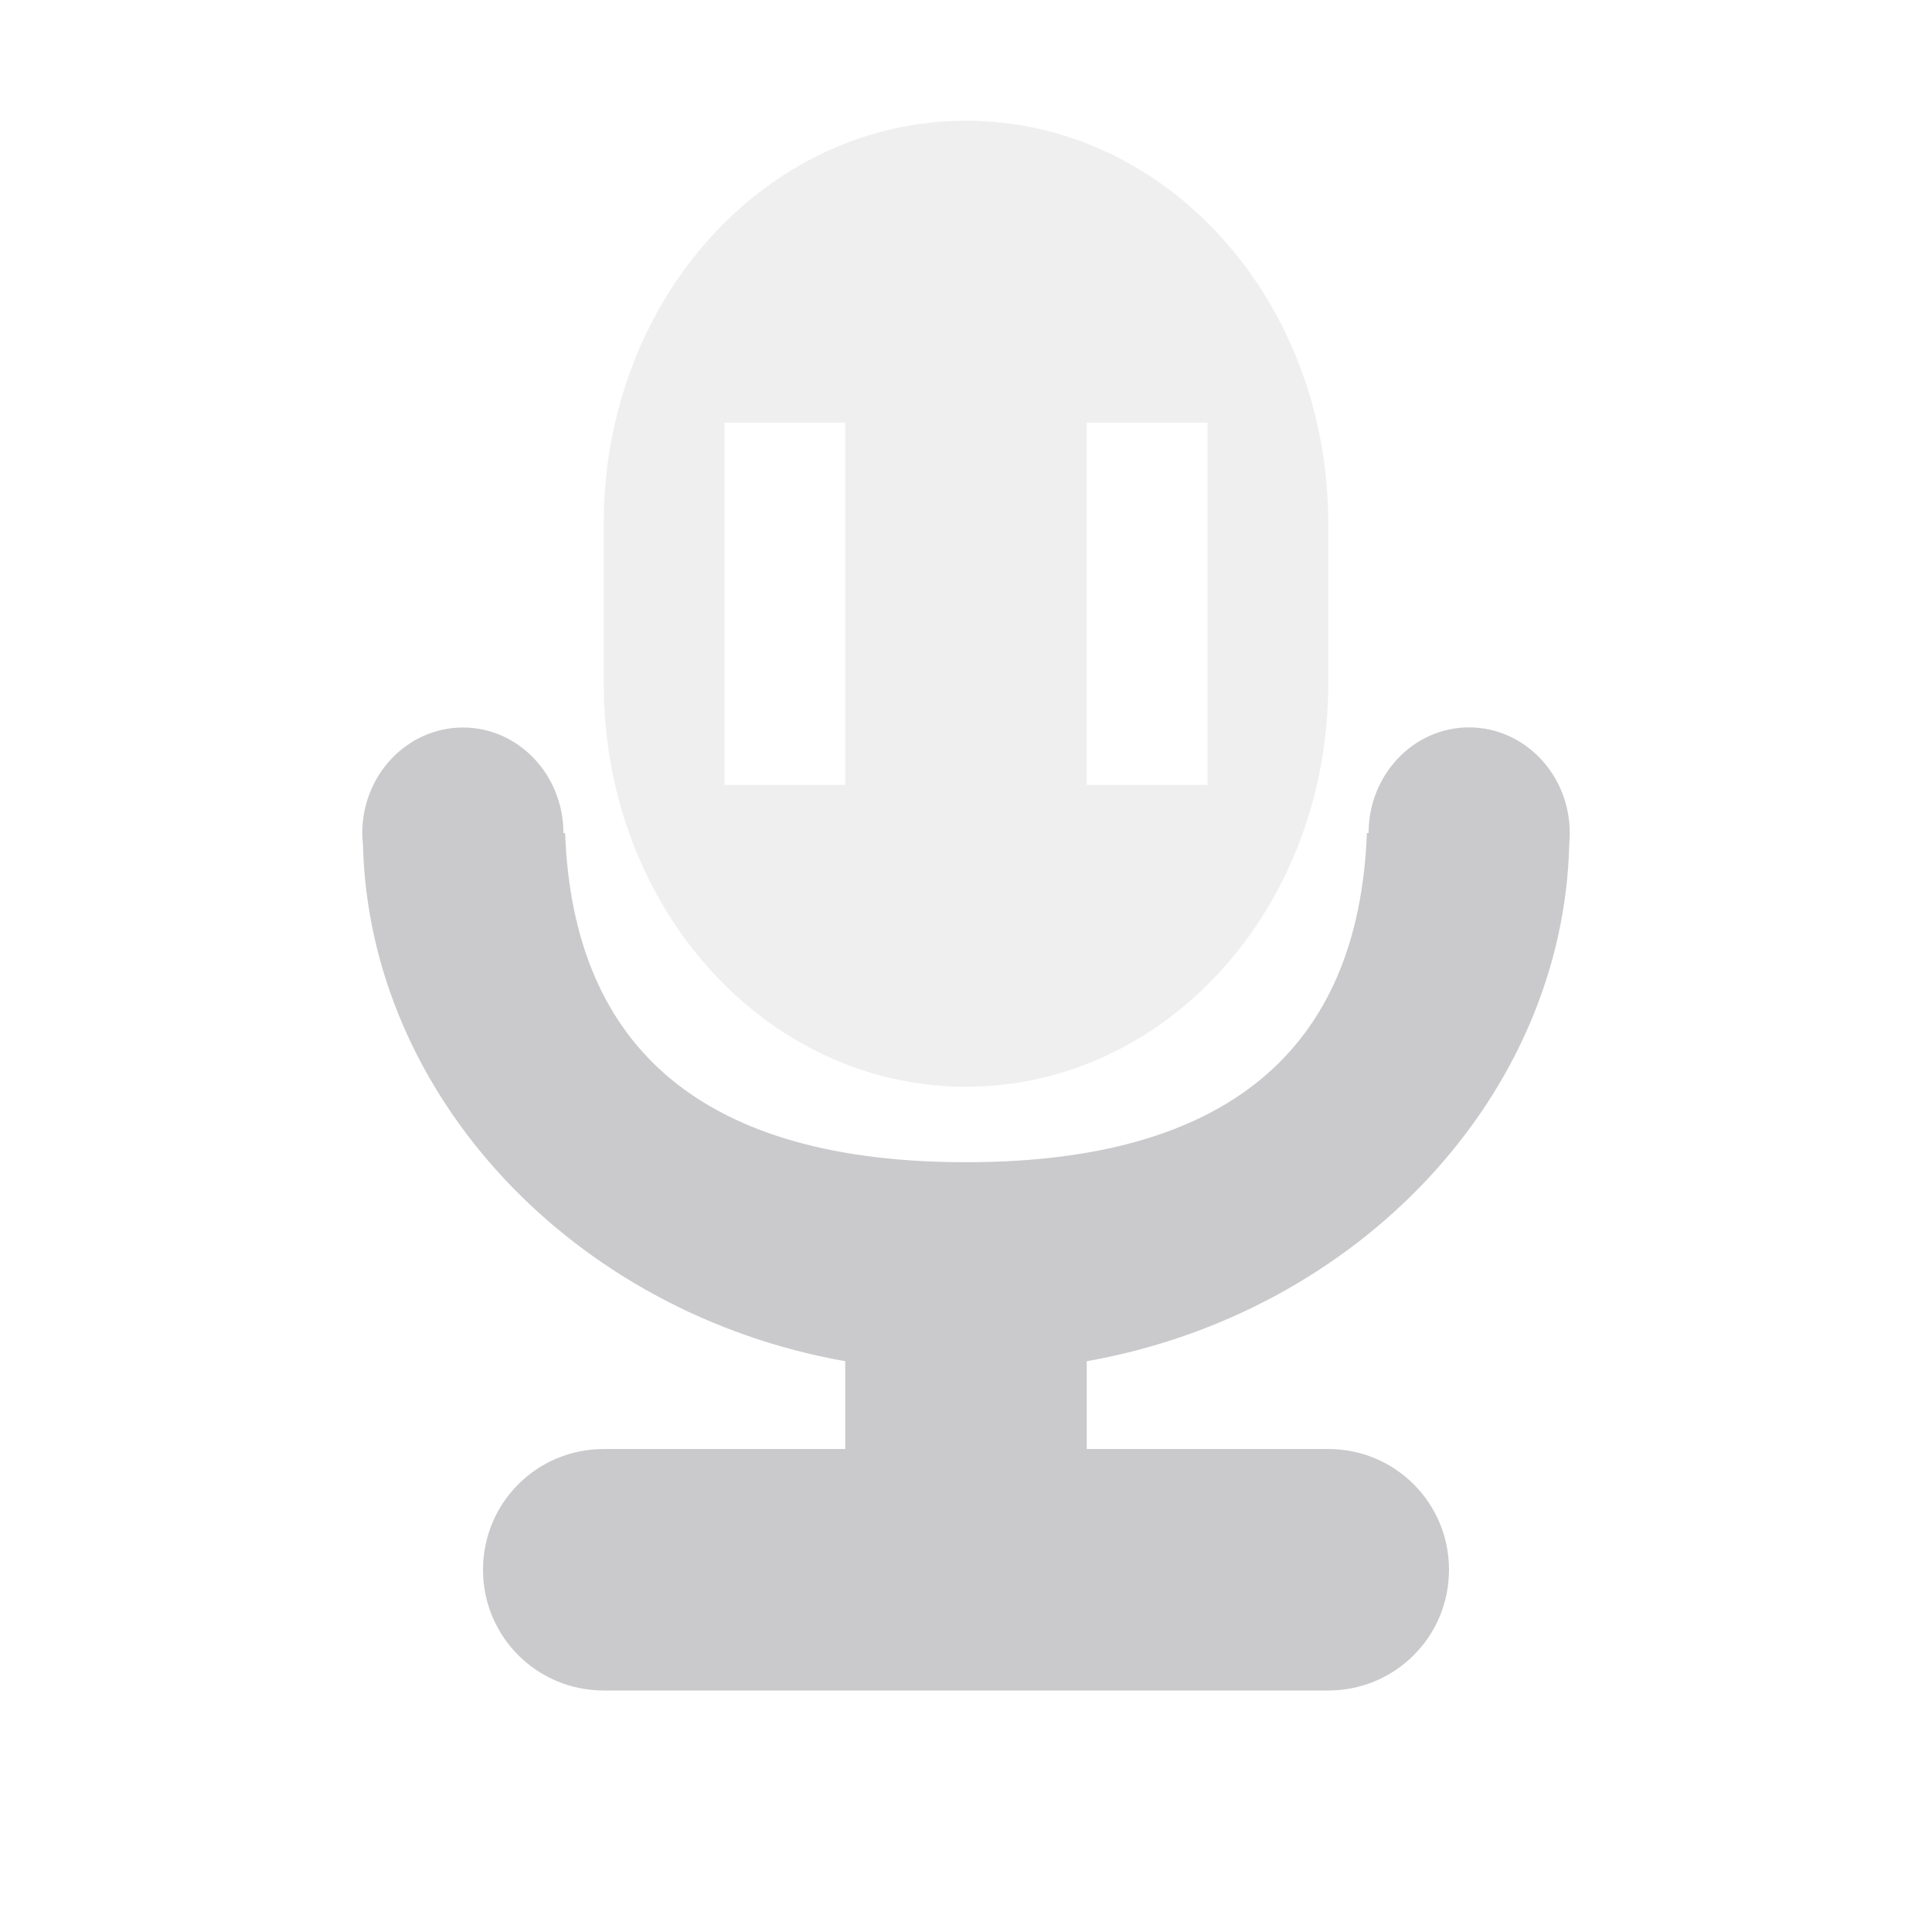 <svg xmlns="http://www.w3.org/2000/svg" width="16" height="16" version="1.1">
 <defs>
  <style id="current-color-scheme" type="text/css">
   .ColorScheme-Text { color:#CACACC; } .ColorScheme-Highlight { color:#4285f4; }
  </style>
 </defs>
 <path style="fill:currentColor" class="ColorScheme-Text" d="M 3.834,6.025 C 3.374,6.025 3,6.416 3,6.9 3,6.932 3.003,6.965 3.006,6.997 3.058,9.076 4.751,10.875 7,11.273 V 12 H 5 c -0.554,0 -1,0.446 -1,1 0,0.554 0.446,1 1,1 H 10.564 11 c 0.554,0 1,-0.446 1,-1 0,-0.554 -0.446,-1 -1,-1 H 9 v -0.727 c 2.253,-0.399 3.949,-2.204 3.996,-4.286 0.003,-0.029 0.004,-0.059 0.004,-0.088 0,-0.483 -0.374,-0.875 -0.834,-0.875 -0.46,6e-7 -0.832,0.392 -0.832,0.875 h -0.014 C 11.251,8.709 10.145,9.625 8,9.625 5.855,9.625 4.749,8.709 4.68,6.9 h -0.014 c 0,-0.483 -0.372,-0.875 -0.832,-0.875 z"/>
 <path style="opacity:0.3;fill:currentColor" class="ColorScheme-Text" d="M 8,1 C 6.338,1 5,2.487 5,4.334 V 5.666 C 5,7.513 6.338,9 8,9 9.662,9 11,7.513 11,5.666 V 4.334 C 11,2.487 9.662,1 8,1 Z M 6,3.5 h 1 v 3 H 6 Z m 3,0 h 1 v 3 H 9 Z"/>
</svg>
